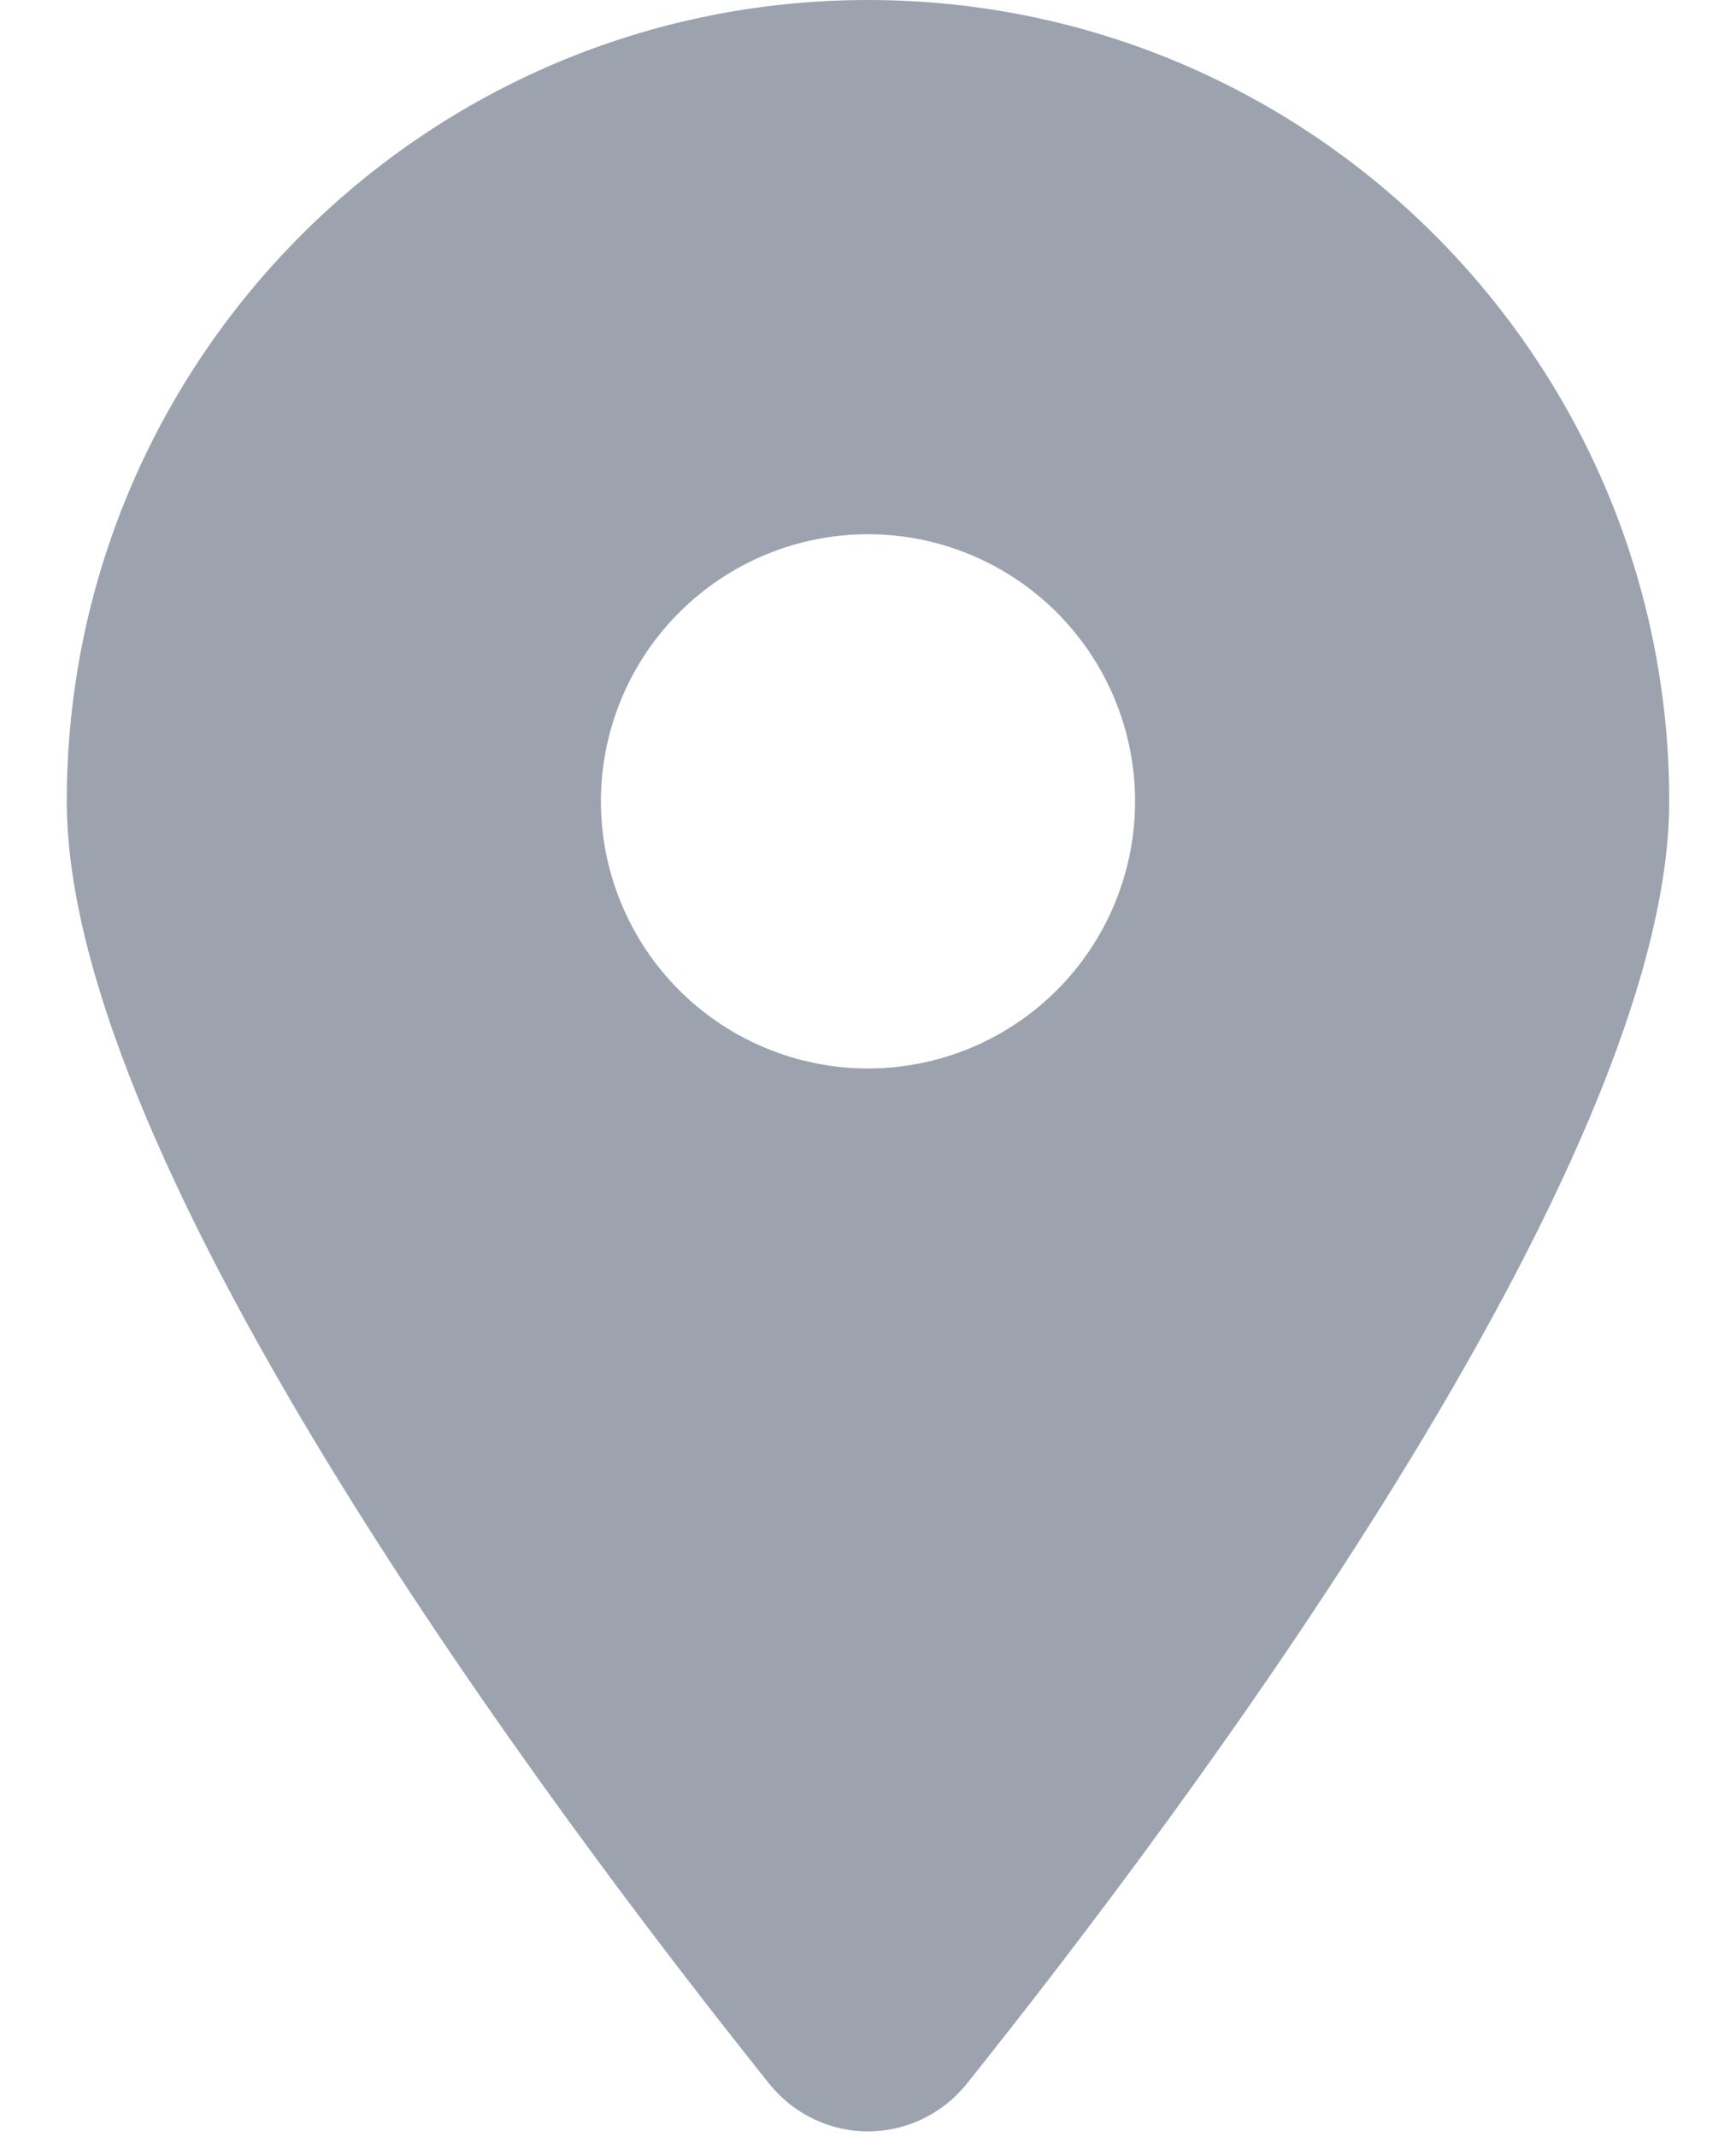 <svg width="13" height="16" viewBox="0 0 13 16" fill="none" xmlns="http://www.w3.org/2000/svg">
<g clip-path="url(#clip0_934_3990)">
<path d="M7.241 15.6C8.844 13.594 12.5 8.731 12.5 6C12.5 2.688 9.812 0 6.5 0C3.188 0 0.5 2.688 0.5 6C0.5 8.731 4.156 13.594 5.759 15.6C6.144 16.078 6.856 16.078 7.241 15.6ZM6.5 4C7.03 4 7.539 4.211 7.914 4.586C8.289 4.961 8.5 5.47 8.5 6C8.5 6.53 8.289 7.039 7.914 7.414C7.539 7.789 7.03 8 6.5 8C5.97 8 5.461 7.789 5.086 7.414C4.711 7.039 4.5 6.53 4.5 6C4.5 5.47 4.711 4.961 5.086 4.586C5.461 4.211 5.97 4 6.5 4Z" fill="#9CA3AF"/>
</g>
<defs>
<clipPath id="clip0_934_3990">
<path d="M0.5 0H12.5V16H0.5V0Z" fill="white"/>
</clipPath>
</defs>
</svg>
